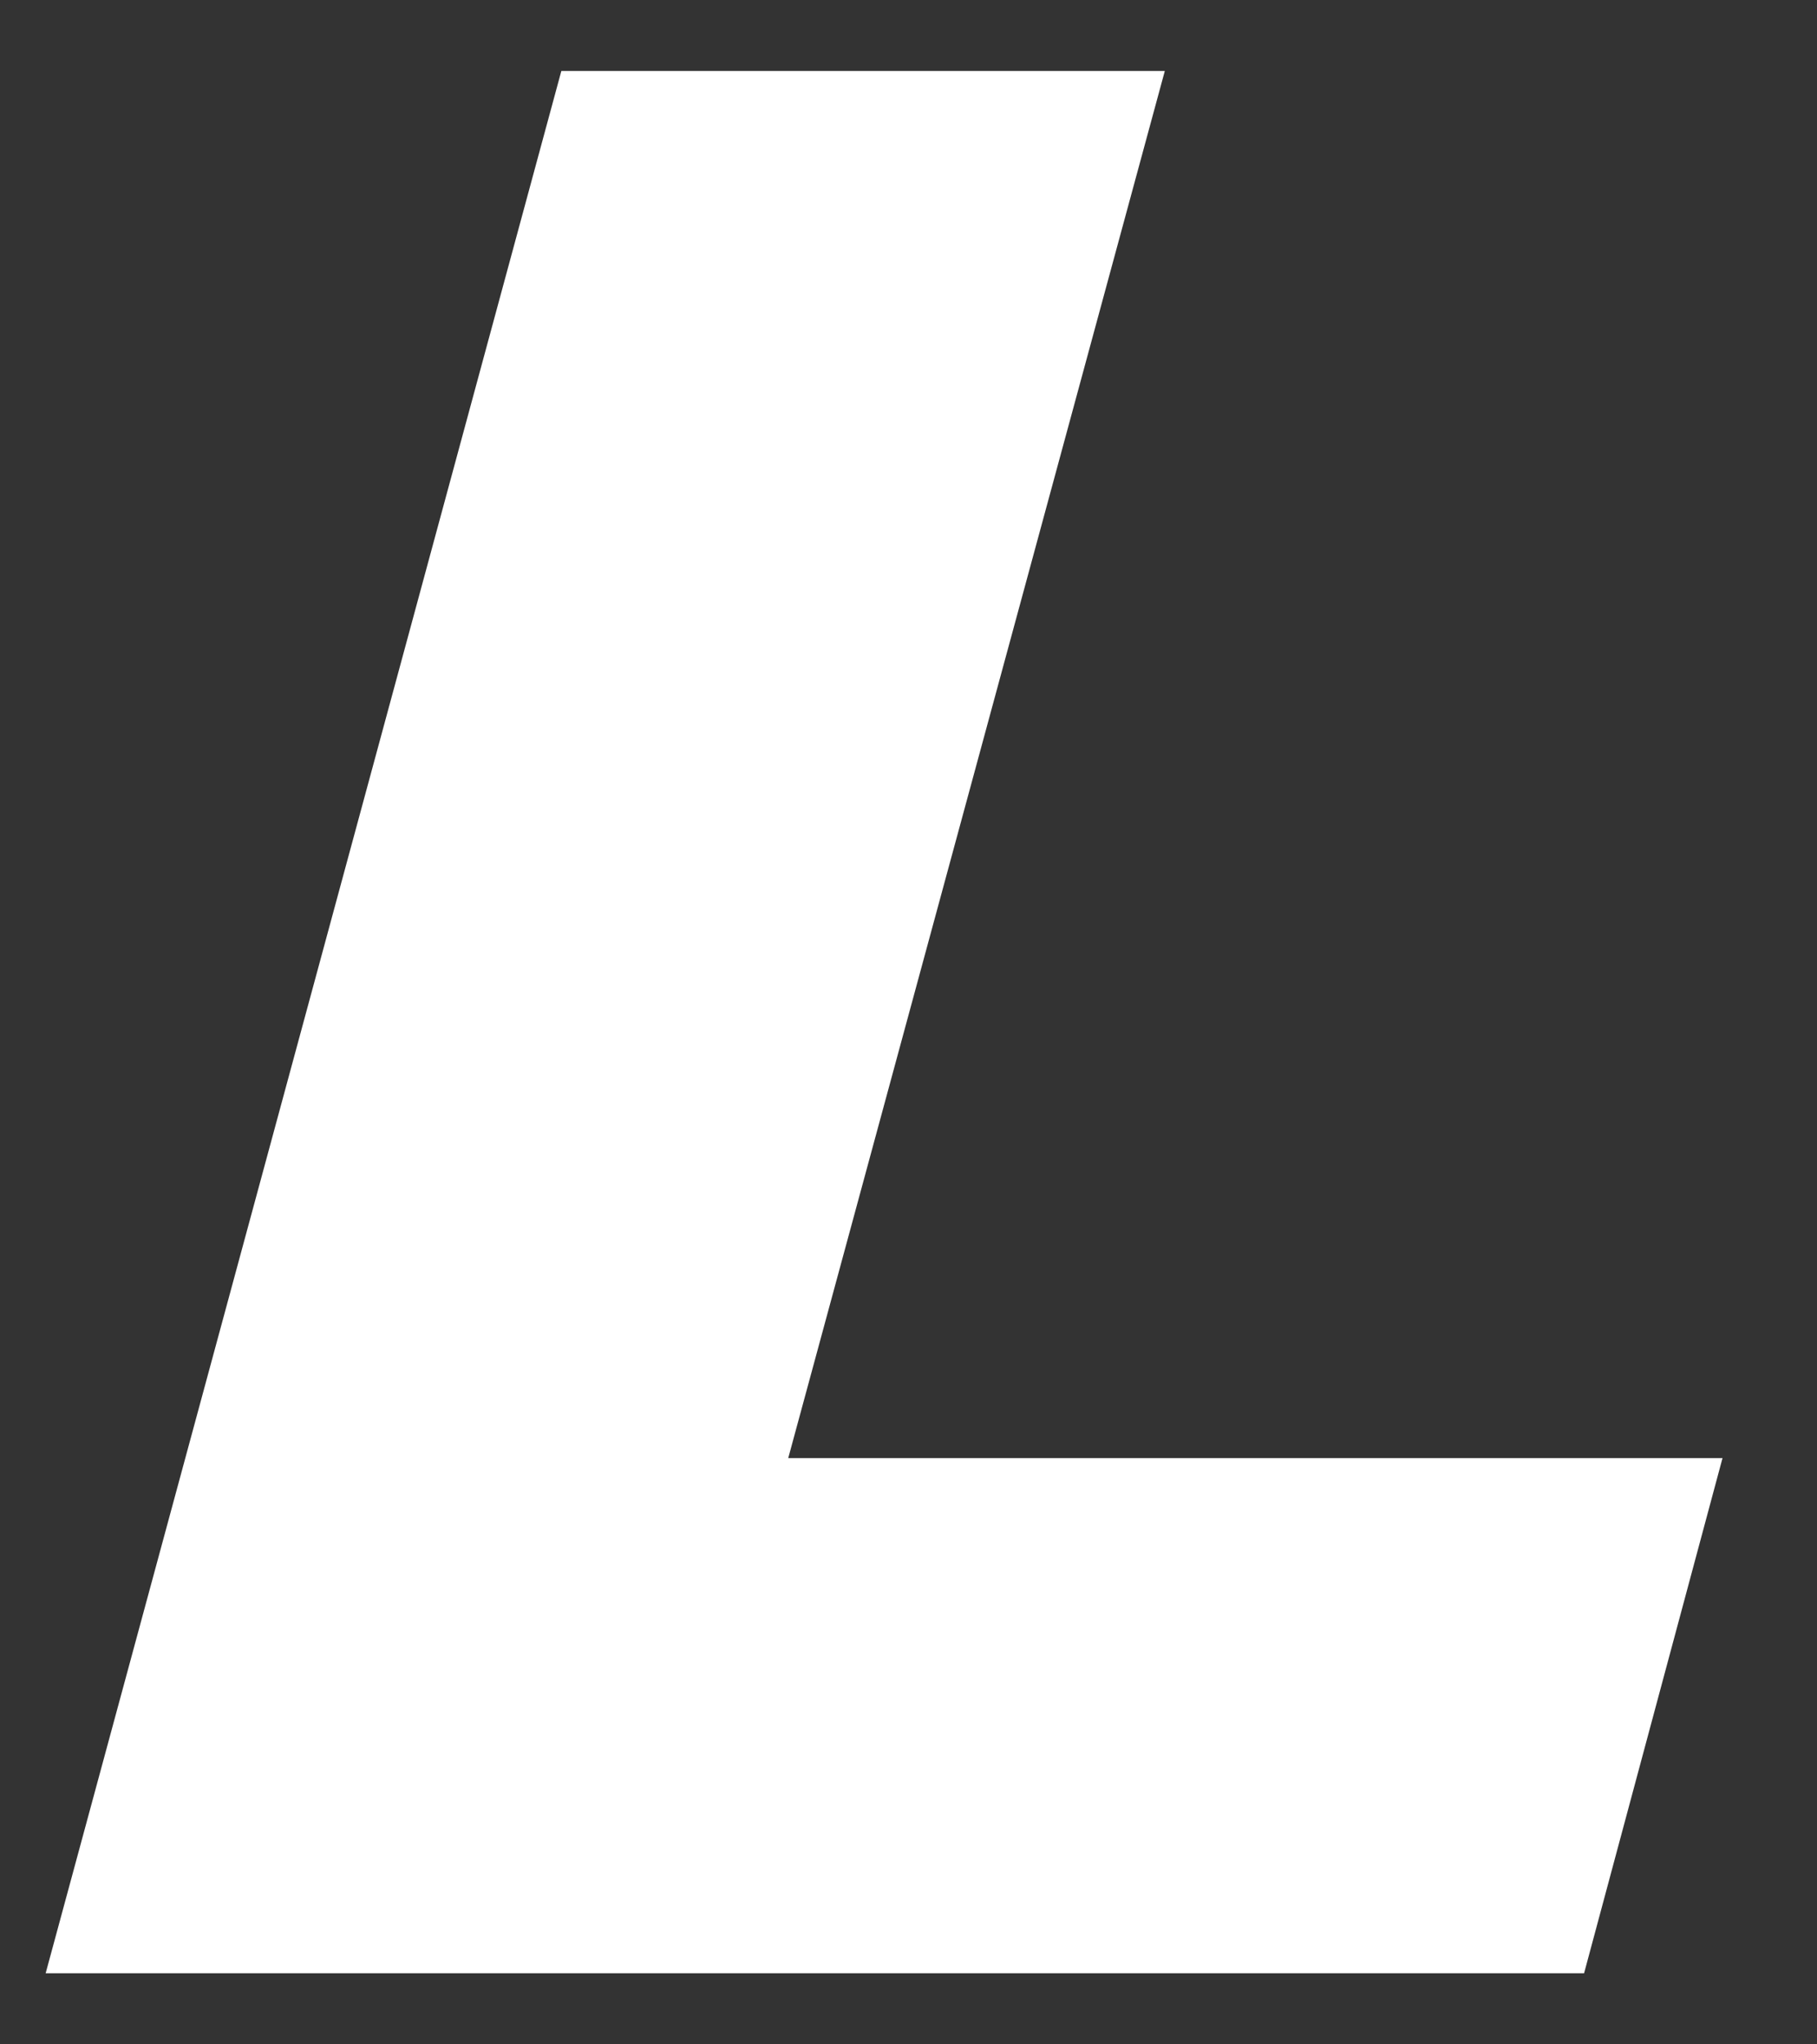 <svg width="16" height="18" viewBox="0 0 16 18" fill="none" xmlns="http://www.w3.org/2000/svg">
<rect x="0" y="0" width="16" height="18" fill="#333333" stroke="none"/>
<path d="M15.168 12.838L13.949 17.374H0.402L4.943 0.625H10.257L6.941 12.838H15.168Z" fill="white"/>
</svg>
